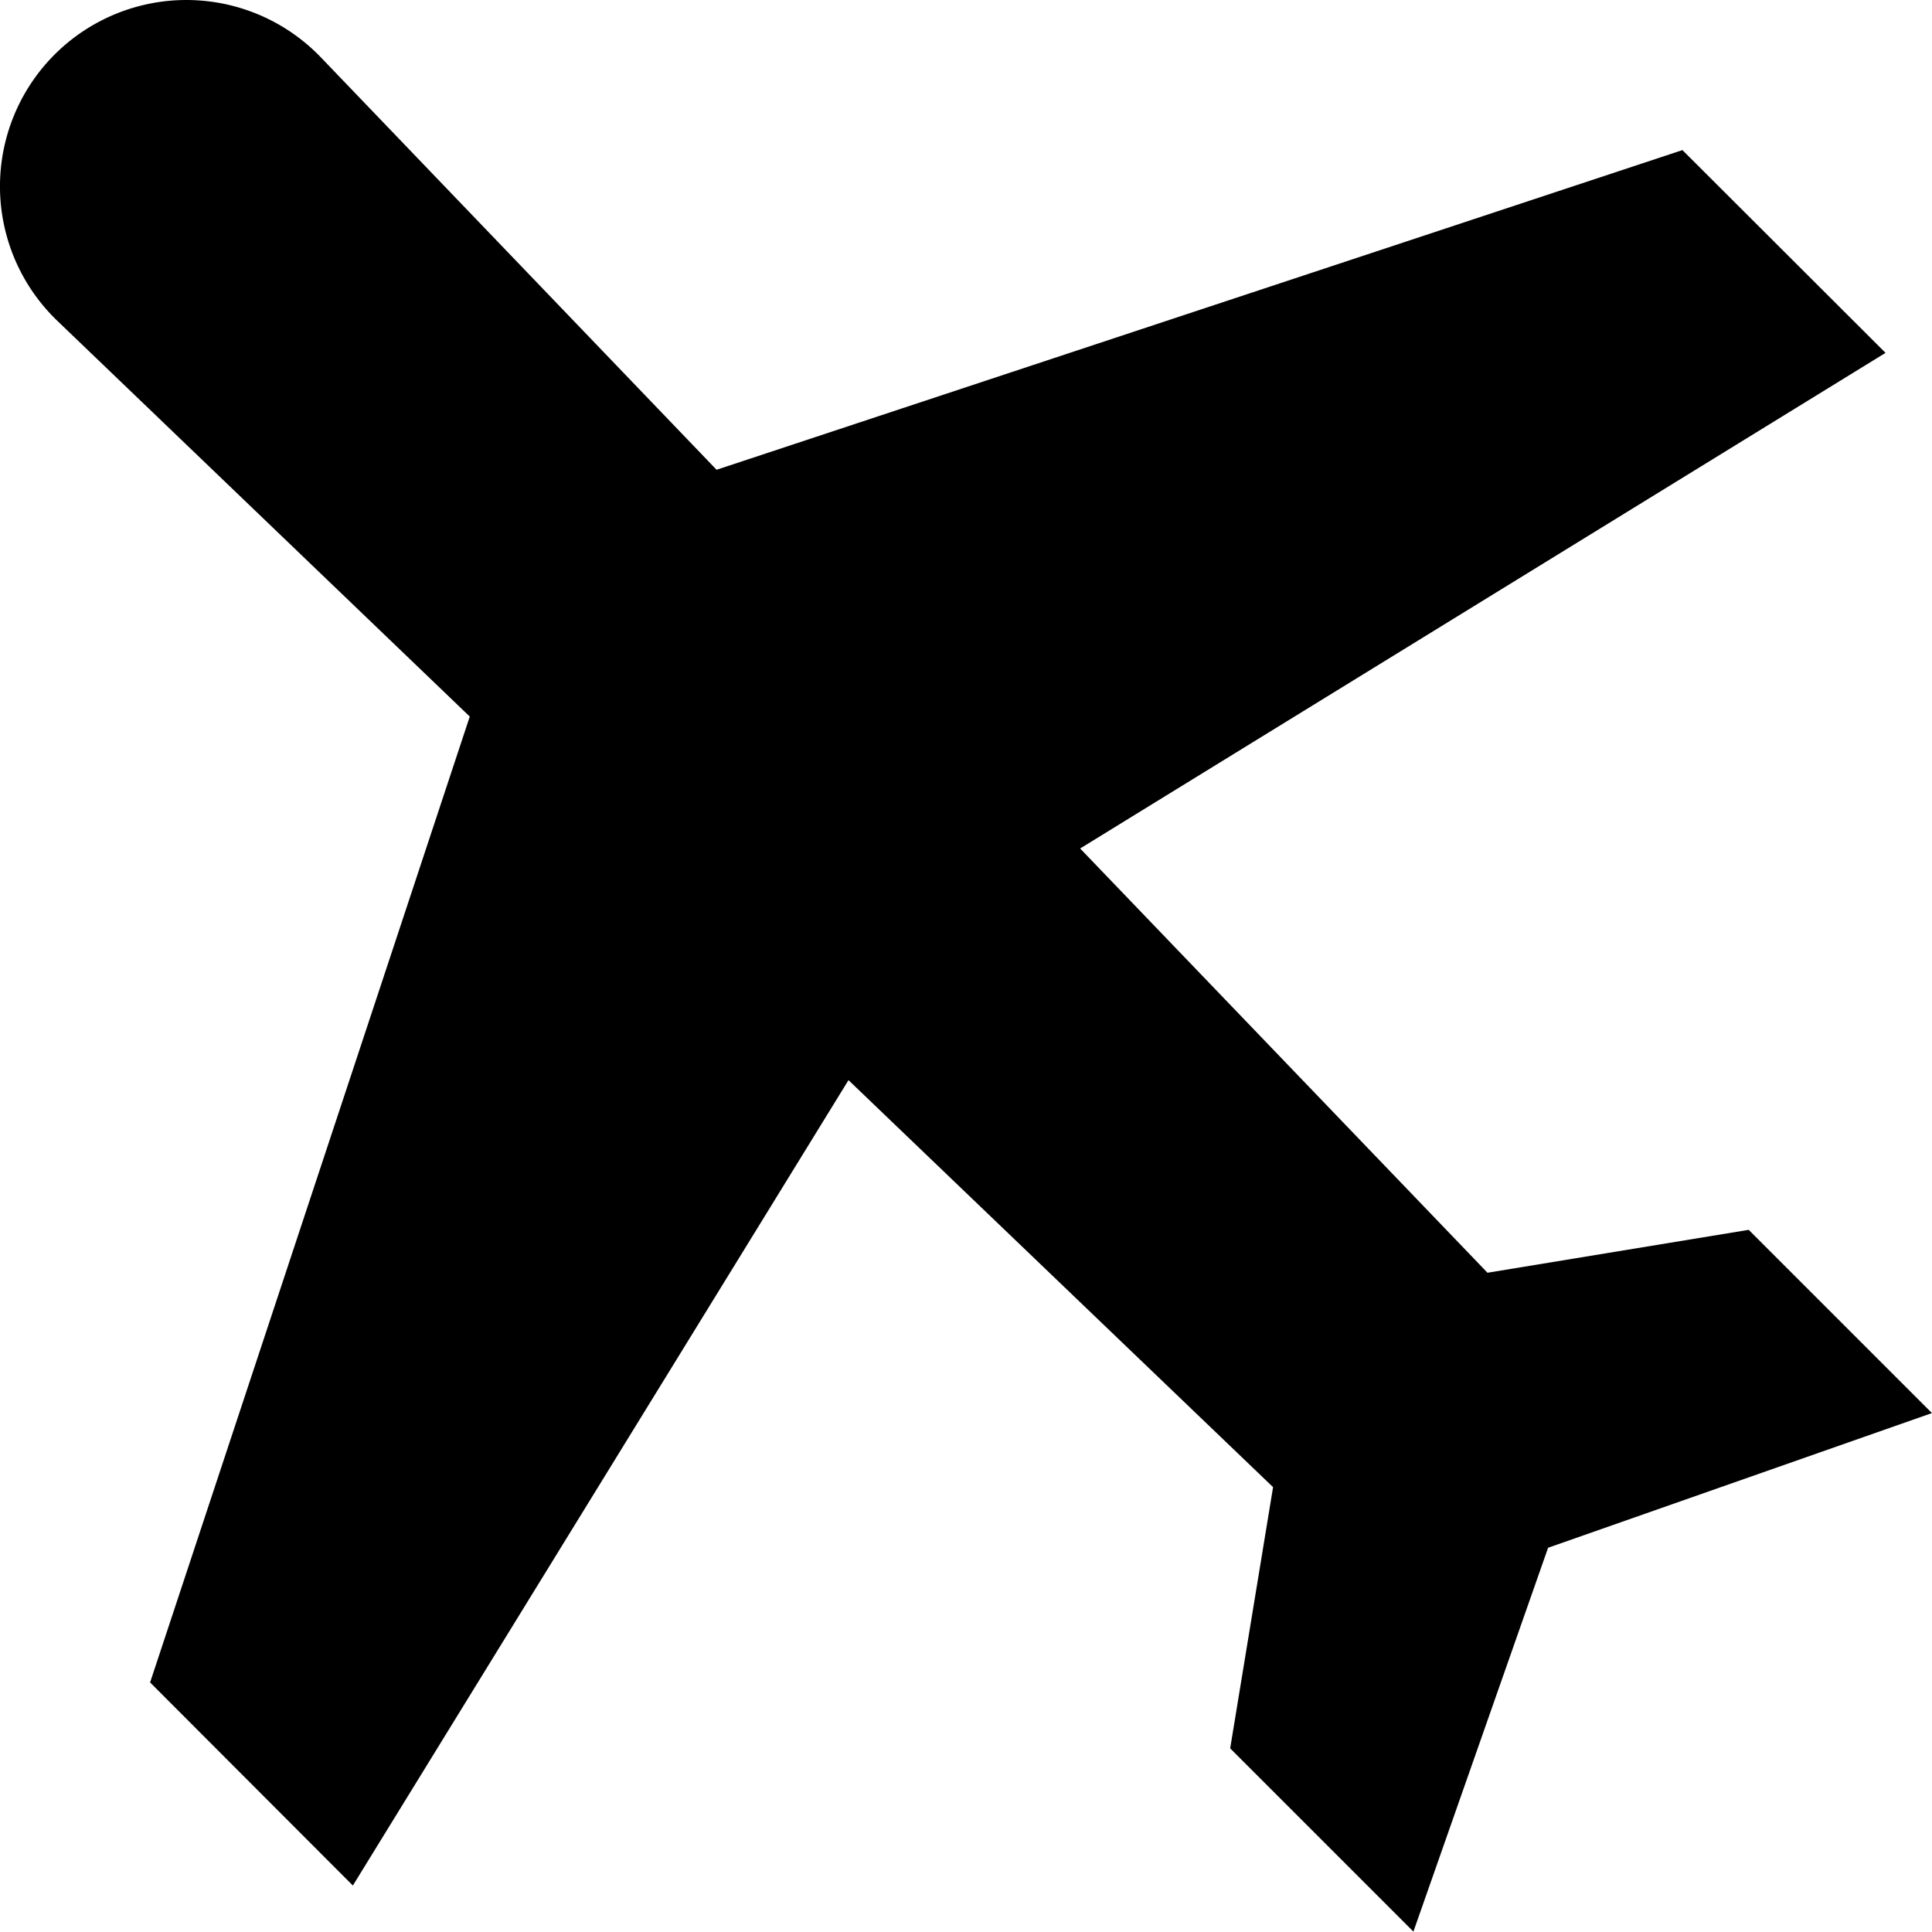 <svg id="landing" xmlns="http://www.w3.org/2000/svg" width="28.69" height="28.69" viewBox="0 0 28.69 28.69">
  <g id="Group_1" data-name="Group 1">
    <path id="Path_2" data-name="Path 2" d="M.811.81A2.768,2.768,0,0,1,4.764.851l5.877,6.125L24.984,2.229,28,5.24,16.04,12.6l6.049,6.3,3.879-.637,2.721,2.721-5.7,2-2,5.7-2.721-2.721.637-3.879L12.6,16.04,5.24,28,2.229,24.984,6.976,10.641.851,4.764A2.767,2.767,0,0,1,.811.81Z" transform="translate(0 0)"/>
  </g>
</svg>
